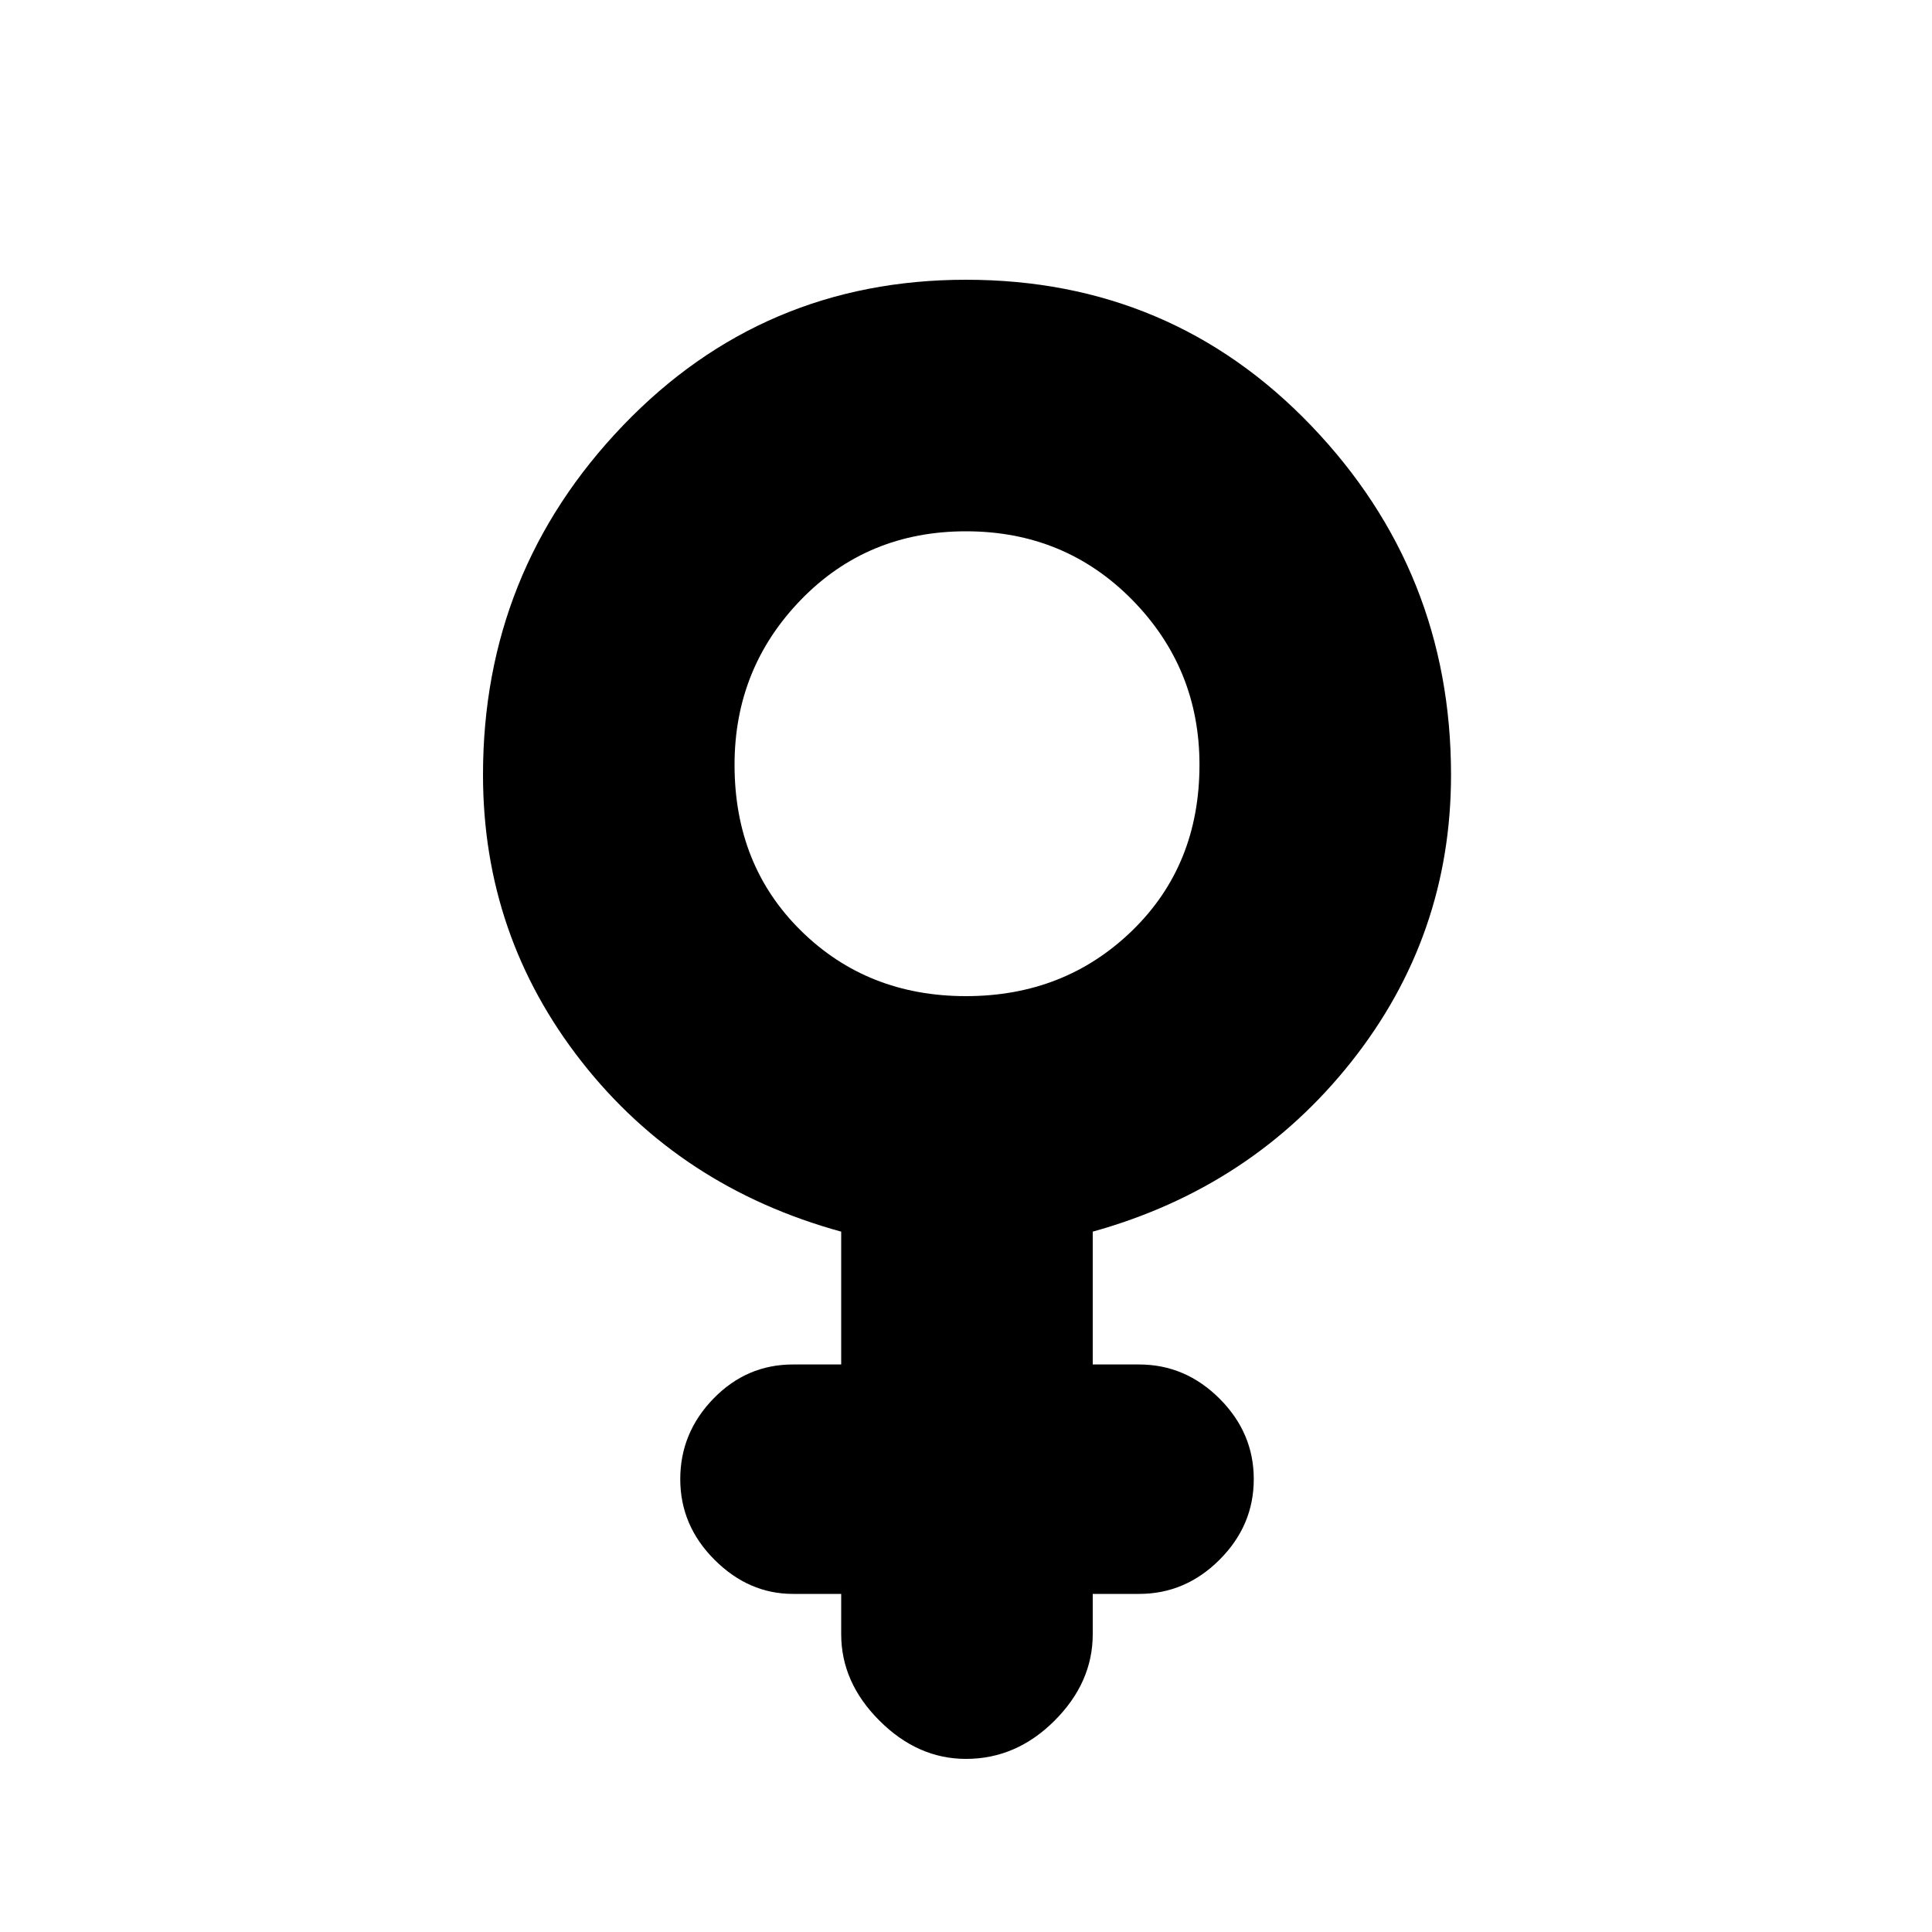 <svg xmlns="http://www.w3.org/2000/svg" height="20" width="20"><path d="M8.708 12.75q-1.666-.458-2.687-1.76T5 8.021q0-2.104 1.448-3.615Q7.896 2.896 10 2.896q2.125 0 3.573 1.51 1.448 1.511 1.448 3.615 0 1.667-1.031 2.969-1.032 1.302-2.678 1.76v1.375h.48q.479 0 .833.354t.354.833q0 .48-.354.834t-.833.354h-.48v.417q0 .5-.395.895-.396.396-.917.396-.5 0-.896-.396-.396-.395-.396-.895V16.5h-.5q-.458 0-.812-.354-.354-.354-.354-.834 0-.479.343-.833.344-.354.823-.354h.5ZM10 10.312q1.021 0 1.719-.677.698-.677.698-1.718 0-1-.698-1.709Q11.021 5.5 10 5.5q-1.021 0-1.708.708-.688.709-.688 1.709 0 1.041.688 1.718.687.677 1.708.677Z"/></svg>